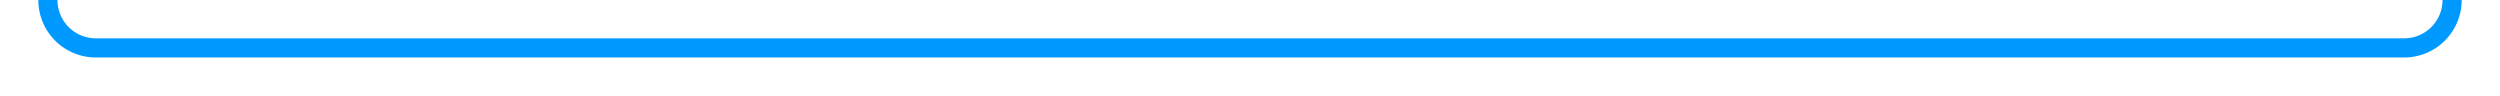 ﻿<?xml version="1.0" encoding="utf-8"?>
<svg version="1.1" xmlns:xlink="http://www.w3.org/1999/xlink" width="261px" height="10px" preserveAspectRatio="xMinYMid meet" viewBox="659 619  261 8" xmlns="http://www.w3.org/2000/svg">
  <path d="M 664 539  L 664 618  A 5 5 0 0 0 669 623 L 910 623  A 5 5 0 0 0 915 618 L 915 352  " stroke-width="2" stroke="#0099ff" fill="none" />
  <path d="M 922.6 353  L 915 346  L 907.4 353  L 922.6 353  Z " fill-rule="nonzero" fill="#0099ff" stroke="none" />
</svg>